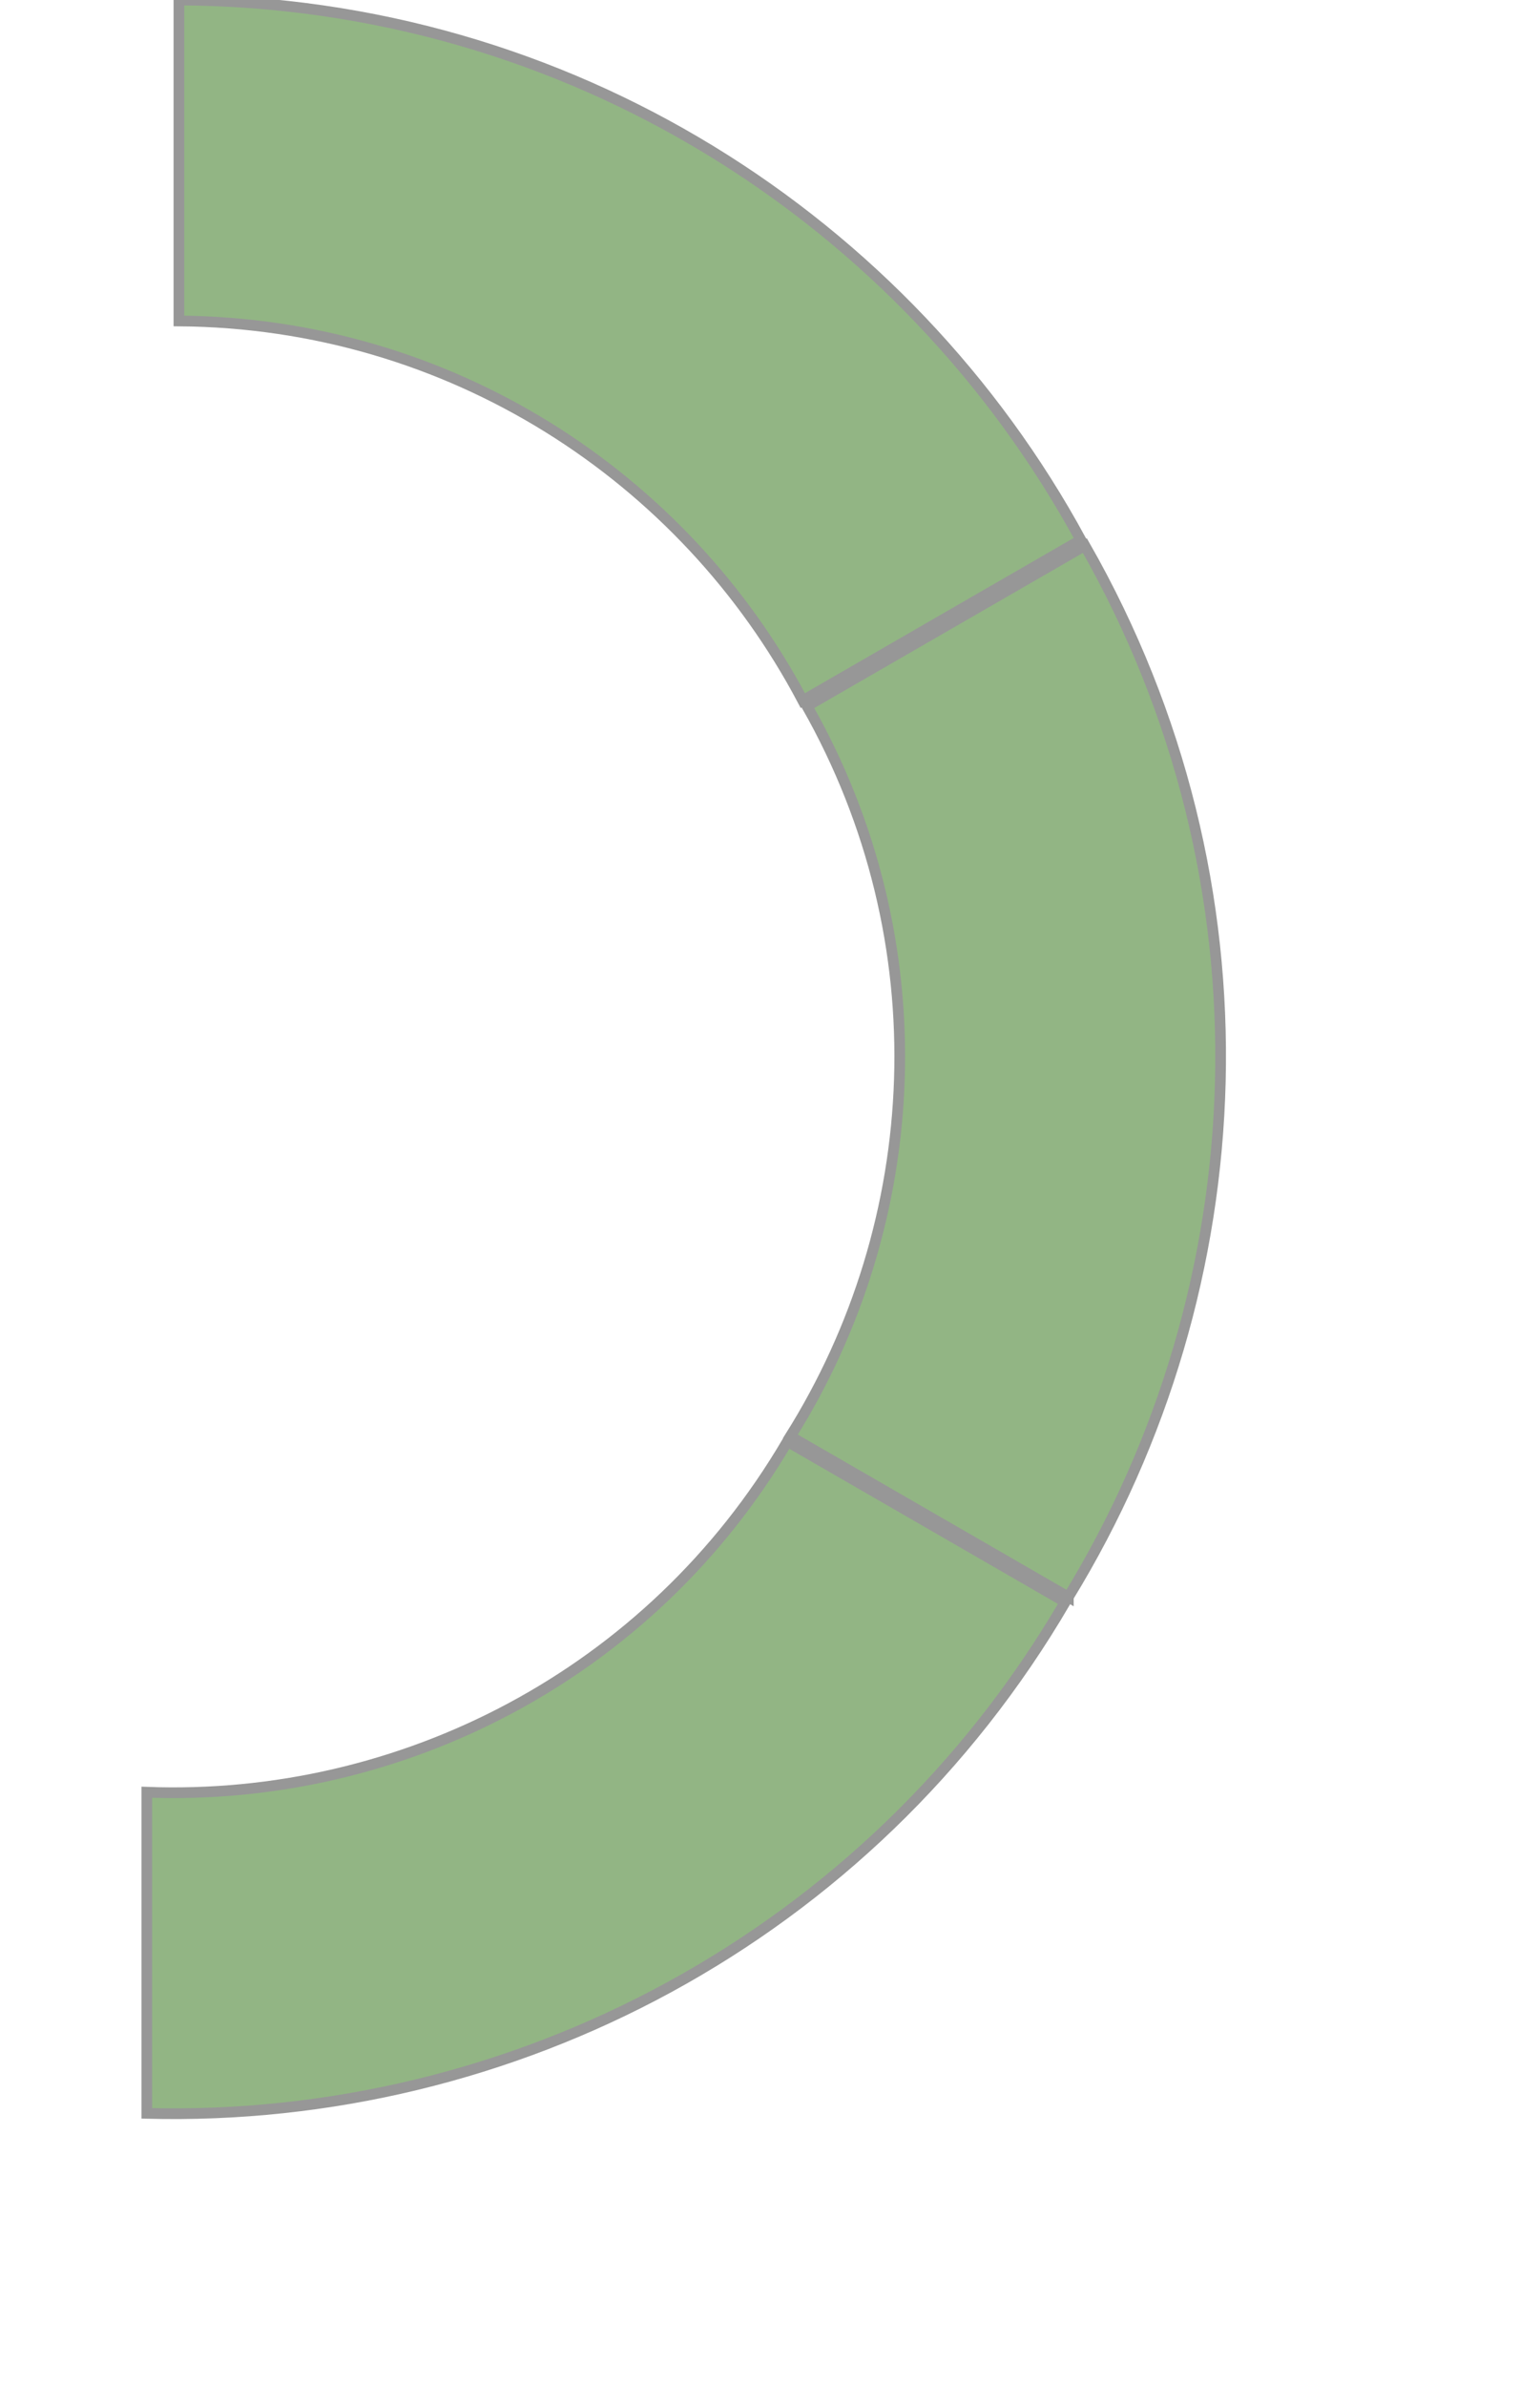 <svg xmlns="http://www.w3.org/2000/svg" width="144" height="223" viewBox="0 0 144 223">
    <g fill="#92B584" fill-rule="evenodd" stroke="#979797">
        <path d="M101.068 50.476l-25.999 15.01C63.996 44.52 42.045 30.188 16.73 30.002V0c36.42.185 68.068 20.545 84.339 50.476zM99.897 149.278L73.9 134.268C86.519 114.195 87.957 88.018 75.46 66l25.981-15c18.05 31.633 16.242 69.222-1.544 98.278zM13.728 197.545v-30.02c23.694.893 47.082-10.95 59.902-32.782l25.981 15c-18.37 31.449-51.827 48.677-85.883 47.802z"/>
    </g>
</svg>
